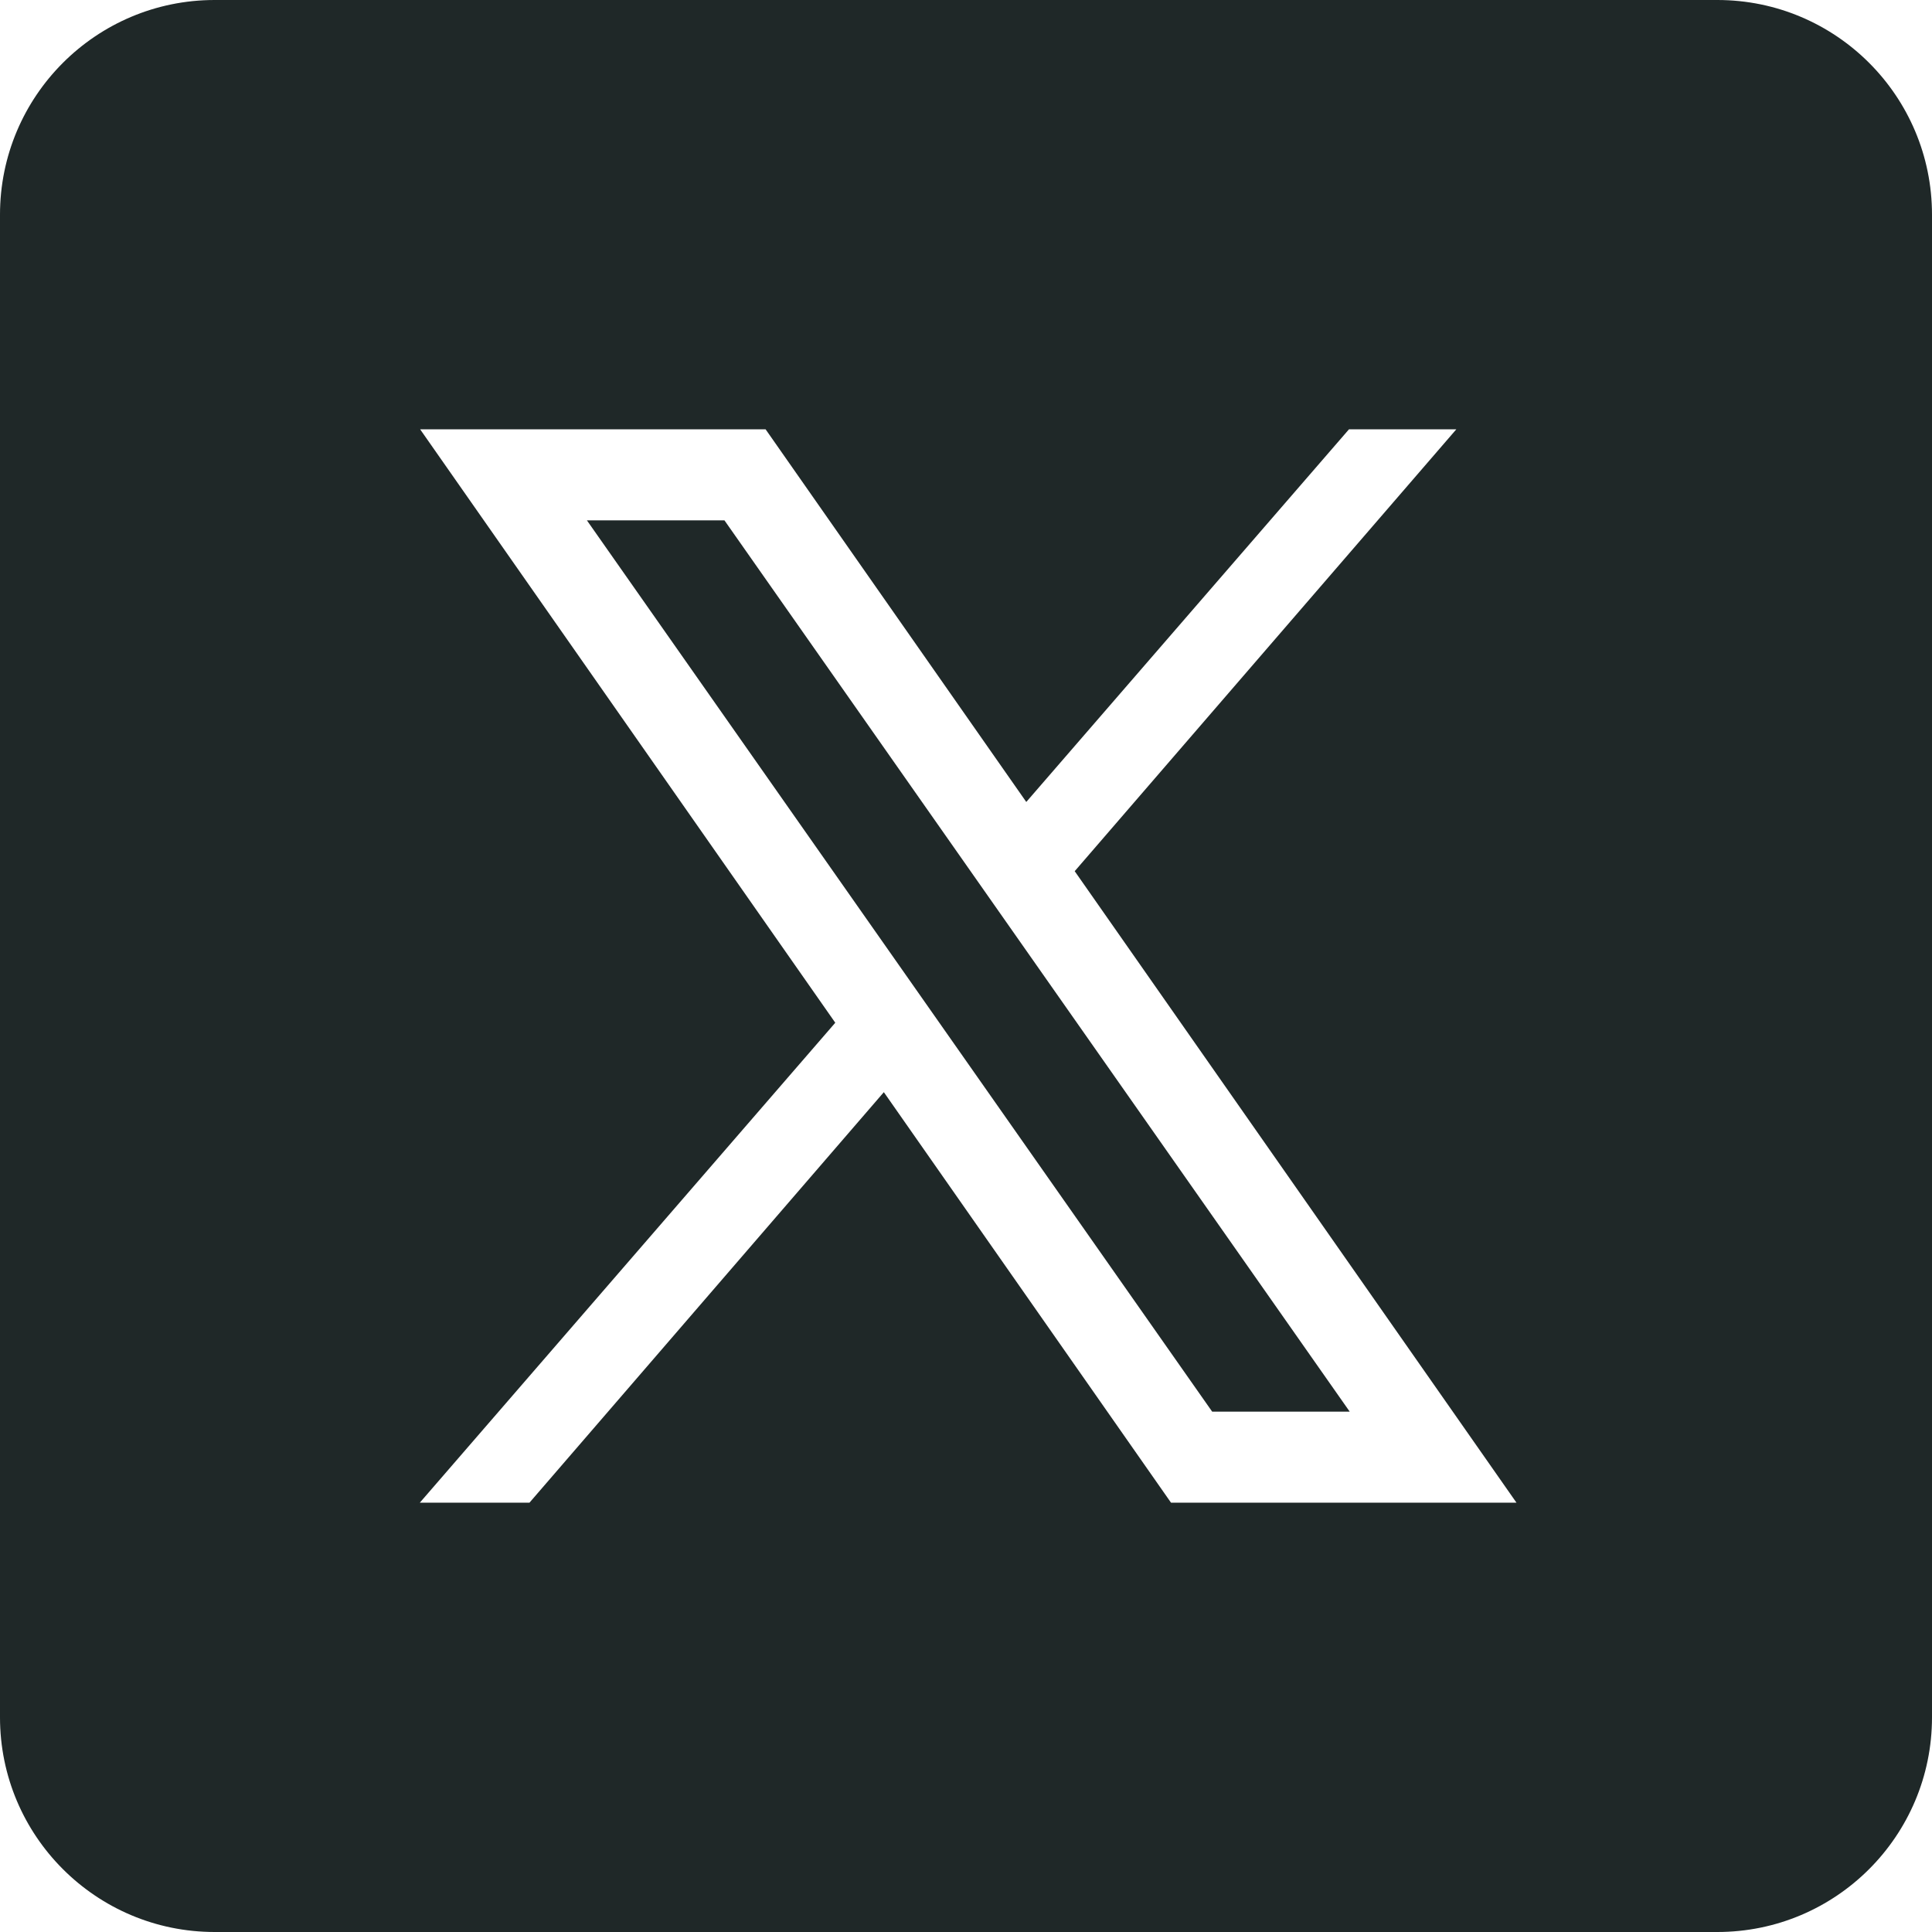<svg width="400" height="400" viewBox="0 0 400 400" fill="none" xmlns="http://www.w3.org/2000/svg">
<path d="M355.556 0C380.1 6.59812e-05 400 19.9 400 44.444V355.556C400 380.1 380.1 400 355.556 400H44.444C19.9 400 6.59898e-05 380.1 0 355.556V44.444C5.77336e-05 19.9 19.9 5.77411e-05 44.444 0H355.556ZM172.935 211.747L86.922 311.111H109.622L182.989 226.121L242.444 311.111H313.967L222.507 180.37L301.511 88.889H279.289L212.48 166.038L158.512 88.889H86.989L172.935 211.747ZM279.444 292.267H250.967L121.512 107.733H149.989L279.444 292.267Z" fill="#1F2828"/>
</svg>
